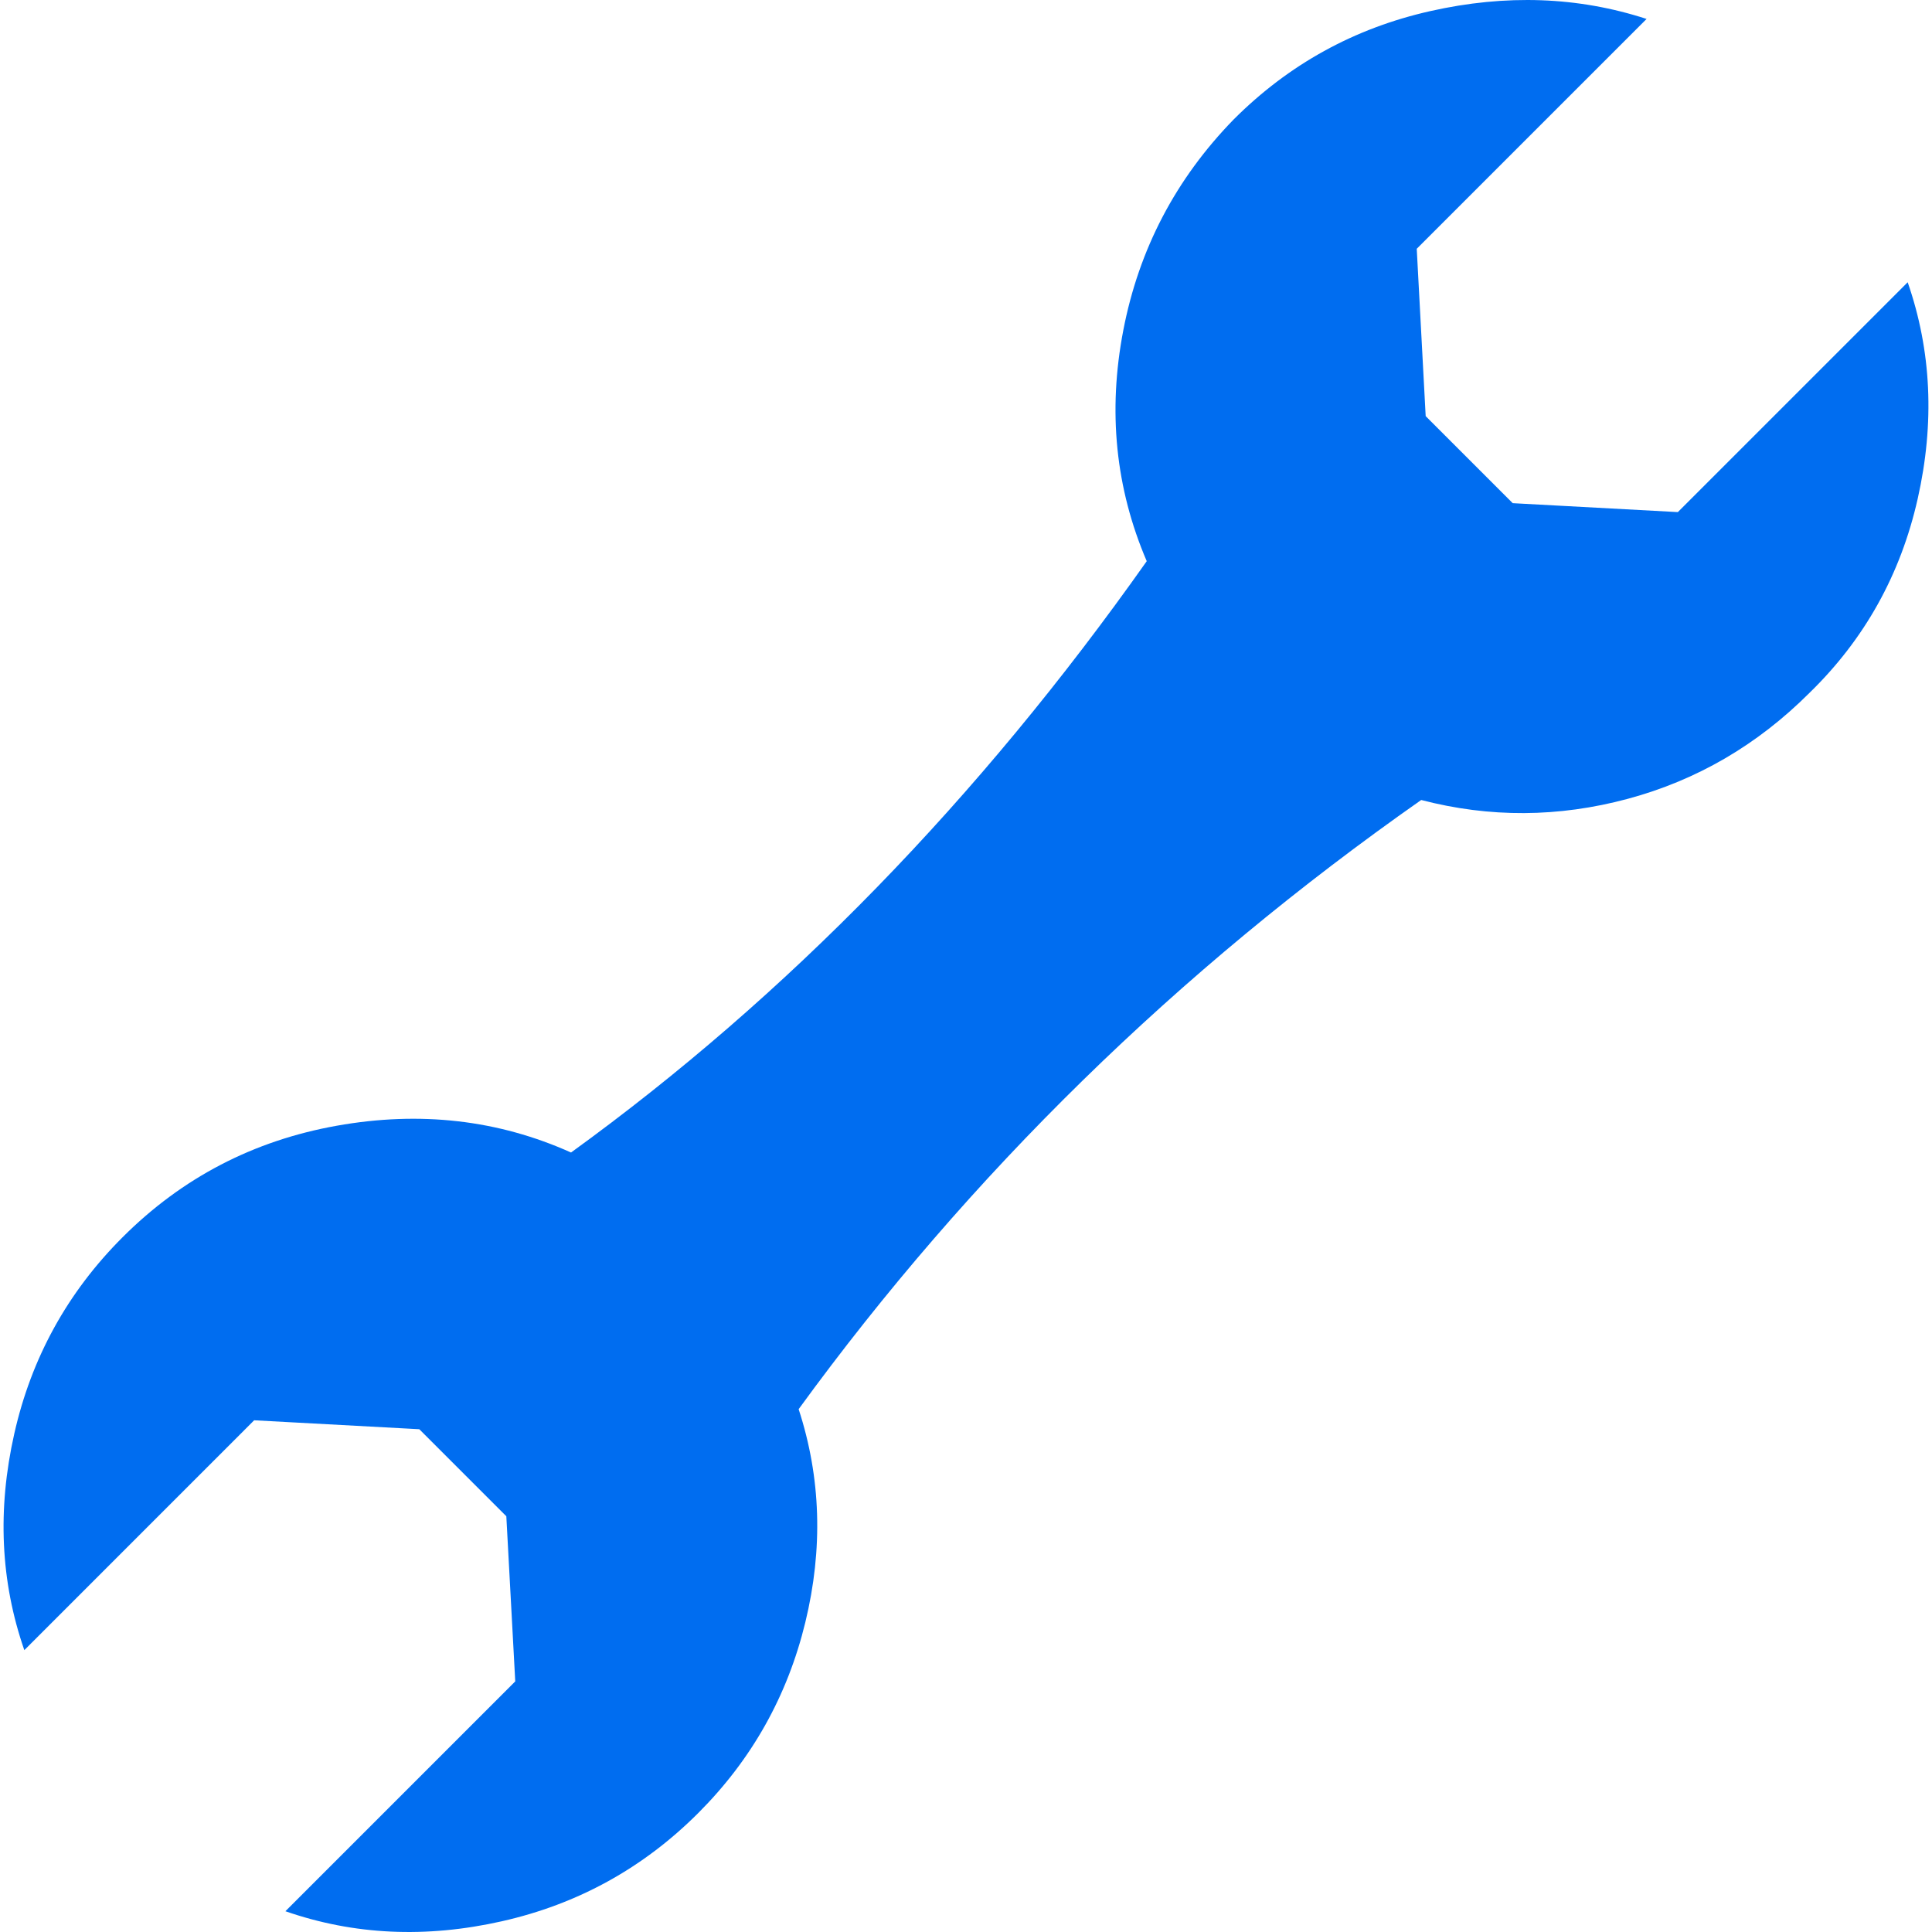 <?xml version="1.0" encoding="iso-8859-1"?>
<!-- Generator: Adobe Illustrator 18.1.1, SVG Export Plug-In . SVG Version: 6.00 Build 0)  -->
<svg xmlns="http://www.w3.org/2000/svg" xmlns:xlink="http://www.w3.org/1999/xlink" version="1.1" id="Capa_1" x="0px" y="0px" viewBox="0 0 517.459 517.459" style="enable-background:new 0 0 517.459 517.459;" xml:space="preserve" width="512px" height="512px">
<g>
	<g>
		<path d="M513.63,133.58c-4.582,20.319-14.244,37.651-28.986,51.995    c-13.945,13.946-30.182,23.408-48.709,28.391c-18.527,4.979-36.955,5.079-55.283,0.299    c-65.344,45.818-120.926,100.207-166.746,163.16c5.977,18.325,6.575,37.353,1.793,57.073    c-4.782,19.726-14.344,36.759-28.688,51.103c-14.742,14.742-32.273,24.403-52.594,28.983c-20.321,4.582-39.645,3.688-57.973-2.688    l61.559-61.56l-2.391-44.229l-23.309-23.309l-44.227-2.394L6.517,441.966c-6.375-18.328-7.271-37.652-2.689-57.976    c4.582-20.319,14.244-37.852,28.986-52.594c15.937-15.938,35.062-25.898,57.375-29.883s43.231-1.595,62.754,7.172    c57.773-41.836,109.172-94.629,154.195-158.379c-8.367-19.523-10.459-40.142-6.275-61.857    c4.187-21.715,14.045-40.541,29.584-56.479c14.742-14.743,32.273-24.405,52.597-28.987c20.318-4.582,39.645-3.885,57.973,2.092    l-61.562,61.56l2.394,44.824l23.309,23.309l44.229,2.391L510.946,75.6C517.315,93.935,518.212,113.26,513.63,133.58z" fill="#006DF0"/>
	</g>
</g>
<g>
</g>
<g>
</g>
<g>
</g>
<g>
</g>
<g>
</g>
<g>
</g>
<g>
</g>
<g>
</g>
<g>
</g>
<g>
</g>
<g>
</g>
<g>
</g>
<g>
</g>
<g>
</g>
<g>
</g>
</svg>
